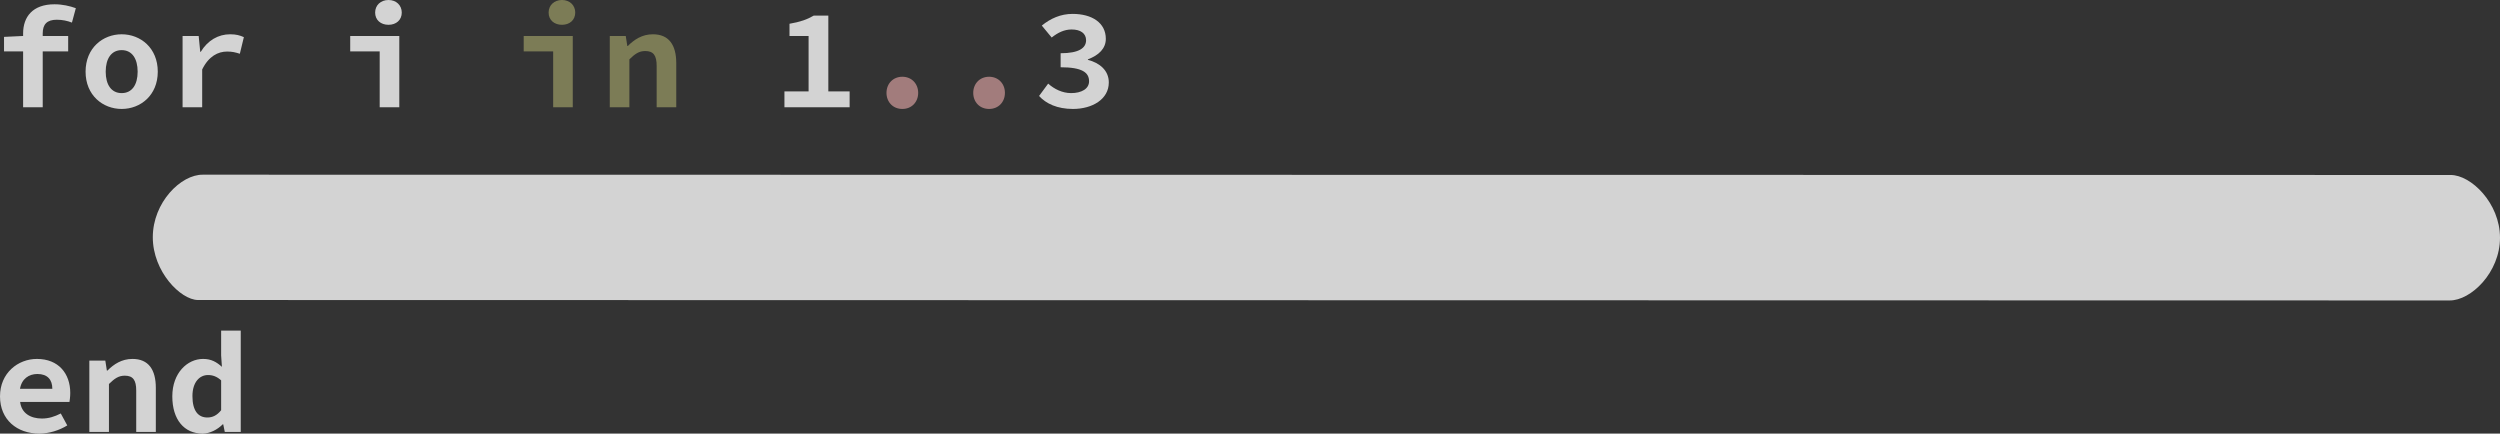 <svg xmlns="http://www.w3.org/2000/svg" viewBox="0 0 770.076 133.56">
  <rect x="0" y="0" width="770.076" height="133.56" fill="#333333" stroke="none"/>
  <g fill="#fff" fill-opacity=".784">
    <g style="line-height:125%" font-size="40" font-family="Source Han Code JP" letter-spacing="0" word-spacing="0" font-weight="bold">
      <path d="M23.36 2.52c-1.88-.68-4.16-1.2-6.56-1.2-6.76 0-9.68 3.88-9.68 9v.76l-5.88.28v4.48h5.88v17.2h6.04v-17.2H21v-4.76h-7.84v-.8c0-2.84 1.36-4.2 4.32-4.2 1.72 0 3.24.32 4.68.88l1.2-4.44zm3 19.56c0 7.28 5.32 11.48 11.12 11.48 5.8 0 11.12-4.2 11.12-11.48 0-7.32-5.32-11.52-11.12-11.52-5.8 0-11.12 4.2-11.12 11.52zm6.2 0c0-4 1.72-6.64 4.92-6.64s4.92 2.64 4.92 6.64c0 4-1.72 6.6-4.92 6.6s-4.92-2.6-4.92-6.6zm23.677 10.96h6.04V21.4c2-4.08 4.88-5.52 7.68-5.52 1.6 0 2.52.24 3.92.68l1.24-5.12c-1.28-.56-2.36-.88-4.24-.88-3.6 0-6.88 1.84-9.04 5.4h-.16l-.48-4.88h-4.96v21.96zm51.638-17.2h9.08v17.2h6.04V11.08h-15.12v4.76zm11.8-8.2c2.36 0 4.08-1.48 4.08-3.76S122.035 0 119.675 0c-2.4 0-4.12 1.6-4.12 3.88s1.72 3.76 4.12 3.76z" style="-inkscape-font-specification:'Source Han Code JP Bold'"/>
      <path fill="#909060" d="M161.312 15.84h9.08v17.2h6.04V11.08h-15.12v4.76zm11.8-8.2c2.36 0 4.08-1.48 4.08-3.76S175.472 0 173.112 0c-2.4 0-4.12 1.6-4.12 3.88s1.72 3.76 4.12 3.76zm14.718 25.4h6.04V18.28c1.72-1.68 2.96-2.56 4.88-2.56 2.56 0 3.52 1.4 3.52 4.56v12.76h6.04V19.48c0-5.6-2.24-8.92-7.2-8.92-3.32 0-5.76 1.64-7.72 3.6h-.16l-.48-3.08h-4.92v21.96z" style="-inkscape-font-specification:'Source Han Code JP Bold'"/>
      <path d="M255.15 28.16V4.8h-4.48c-2.04 1.2-4.2 1.96-7.48 2.52v3.76h5.88v17.08h-7.44v4.88h20.08v-4.88h-6.56z" style="-inkscape-font-specification:'Source Han Code JP Bold'"/>
      <path fill="#c09090" d="M273.067 28.6c0 2.84 2 4.96 4.88 4.96s4.88-2.12 4.88-4.96c0-2.8-2-4.96-4.88-4.96s-4.88 2.16-4.88 4.96zm26.72 0c0 2.84 2 4.96 4.88 4.96s4.88-2.12 4.88-4.96c0-2.8-2-4.96-4.88-4.96s-4.88 2.16-4.88 4.96z" style="-inkscape-font-specification:'Source Han Code JP Bold'"/>
      <path d="M320.065 29.56c2.12 2.36 5.6 4 10.44 4 5.92 0 11.04-2.96 11.04-8.16 0-3.72-2.84-6.04-6.44-6.96v-.16c3.4-1.28 5.52-3.36 5.52-6.32 0-4.92-4.24-7.68-10.24-7.68-3.64 0-6.8 1.4-9.48 3.6l3.04 3.68c1.92-1.52 3.88-2.48 6.16-2.48 2.72 0 4.44 1.2 4.44 3.32 0 2.36-2.16 4-7.84 4v4.32c6.68 0 8.76 1.64 8.76 4.32 0 2.32-2.32 3.64-5.52 3.64-2.76 0-5.24-1.28-7.08-2.92l-2.8 3.8zM0 122.08c0 7.28 5.32 11.48 12.08 11.48 3.04 0 6.2-1 8.64-2.52l-2-3.68c-1.96 1-3.76 1.56-5.8 1.56-3.52 0-6.32-1.64-6.72-5.12h15.2c.08-.52.24-1.64.24-2.76 0-5.96-3.6-10.48-10.28-10.48-5.8 0-11.36 4.32-11.36 11.52zm6.16-2.32c.52-3.08 2.76-4.56 5.36-4.56 3.12 0 4.6 1.76 4.6 4.56H6.16zm21.36 13.28h6.04v-14.76c1.72-1.68 2.96-2.56 4.88-2.56 2.56 0 3.52 1.4 3.52 4.56v12.76H48v-13.56c0-5.6-2.24-8.92-7.2-8.92-3.32 0-5.76 1.64-7.72 3.6h-.16l-.48-3.08h-4.92v21.96zm25.557-10.96c0 7.2 3.68 11.48 9.32 11.48 2.28 0 4.6-1.24 6.24-2.88h.12l.48 2.36h4.92v-31.2h-6.04v7.64l.24 3.52c-1.64-1.48-3.28-2.44-5.8-2.44-4.84 0-9.48 4.32-9.48 11.52zm6.2-.08c0-4.28 2.2-6.48 4.8-6.48 1.4 0 2.72.44 4.04 1.64v9.2c-1.28 1.6-2.64 2.24-4.24 2.24-2.88 0-4.6-2.12-4.6-6.6z" style="-inkscape-font-specification:'Source Han Code JP Bold'"/>
    </g>
    <path d="M47.066 73.067c0 10.628 8.572 19.27 13.886 19.347l693.583.136c6.587.058 15.54-8.614 15.54-19.31 0-10.698-8.953-19.37-15.225-19.34l-692.326-.09c-6.783-.118-15.458 8.556-15.458 19.257z"/>
  </g>
</svg>
